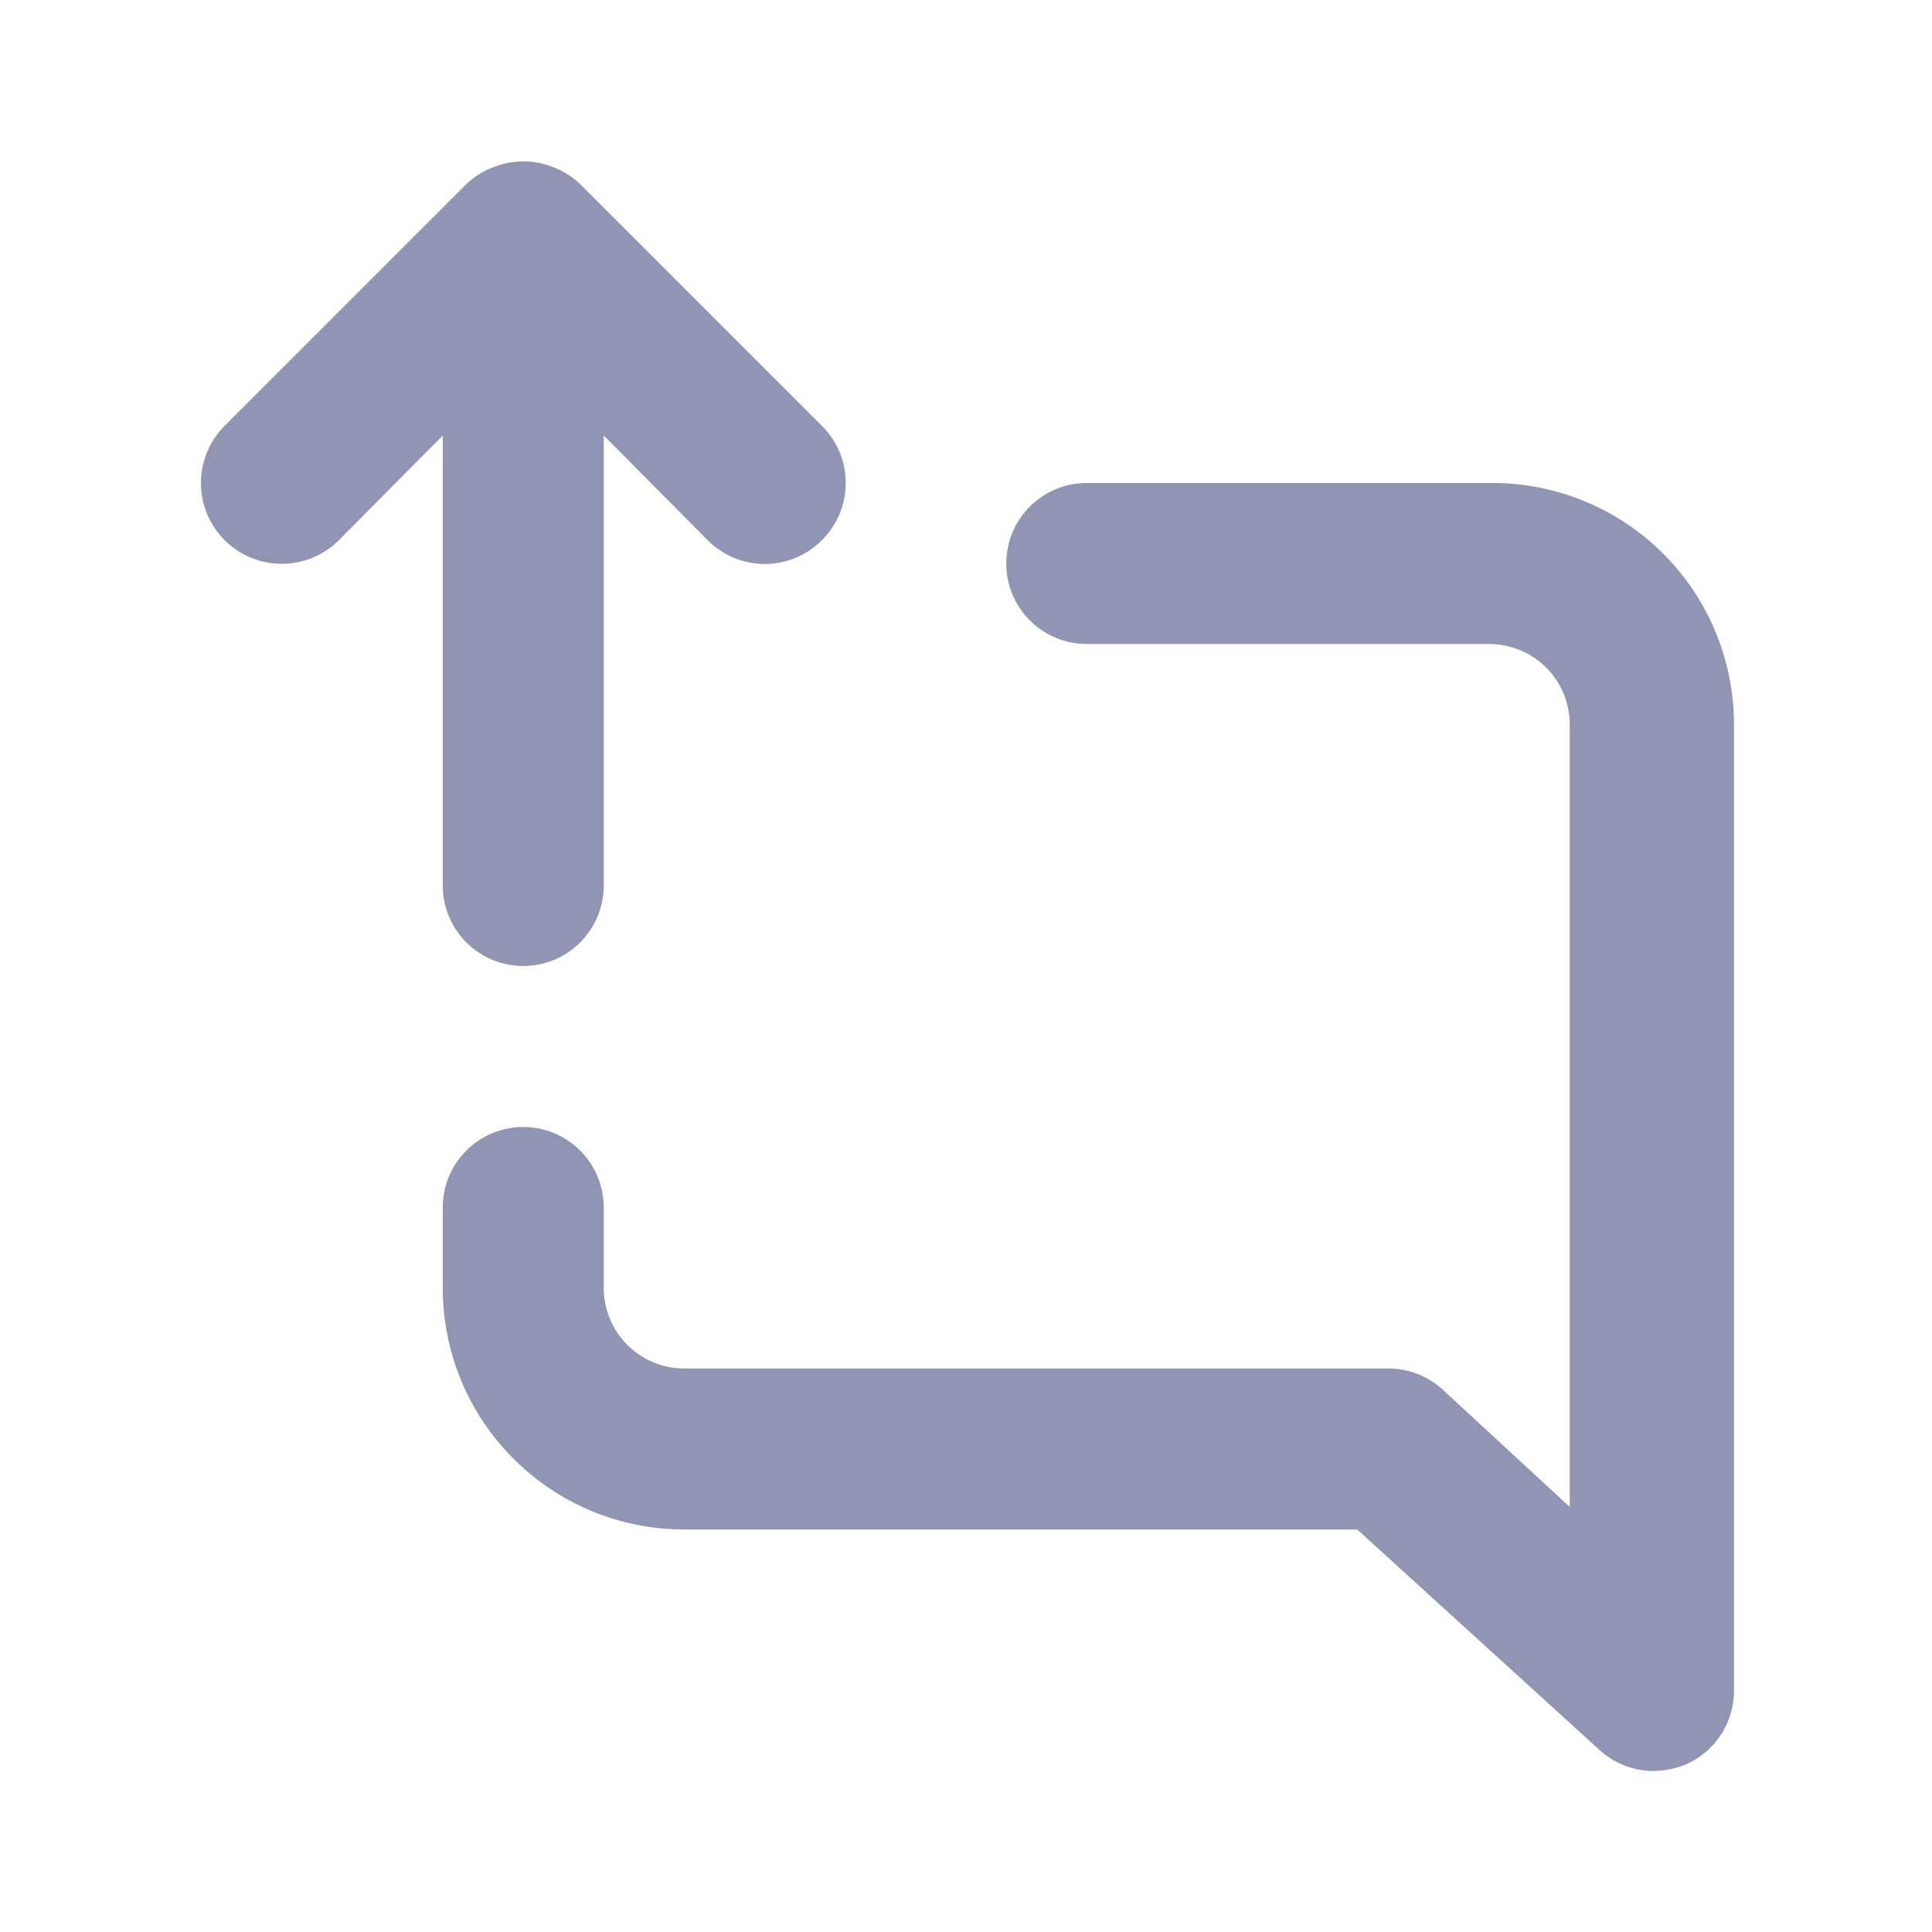 <svg width="24" height="24" viewBox="0 0 24 24" fill="none" xmlns="http://www.w3.org/2000/svg">
<path d="M5.5 11C5.5 11.265 5.605 11.52 5.793 11.707C5.98 11.895 6.235 12 6.5 12C6.765 12 7.02 11.895 7.207 11.707C7.395 11.52 7.5 11.265 7.5 11V5.41L8.79 6.71C8.883 6.804 8.994 6.878 9.115 6.929C9.237 6.98 9.368 7.006 9.5 7.006C9.632 7.006 9.763 6.98 9.885 6.929C10.006 6.878 10.117 6.804 10.21 6.71C10.304 6.617 10.378 6.506 10.429 6.384C10.48 6.263 10.506 6.132 10.506 6C10.506 5.868 10.48 5.737 10.429 5.615C10.378 5.493 10.304 5.383 10.21 5.29L7.21 2.29C7.115 2.199 7.003 2.127 6.88 2.08C6.637 1.98 6.363 1.98 6.12 2.08C5.997 2.127 5.885 2.199 5.79 2.29L2.79 5.29C2.602 5.478 2.496 5.734 2.496 6C2.496 6.266 2.602 6.522 2.79 6.71C2.978 6.898 3.234 7.004 3.5 7.004C3.766 7.004 4.022 6.898 4.21 6.71L5.5 5.41V11ZM18.5 6H13.5C13.235 6 12.98 6.105 12.793 6.293C12.605 6.48 12.5 6.735 12.5 7C12.5 7.265 12.605 7.519 12.793 7.707C12.98 7.895 13.235 8 13.5 8H18.5C18.765 8 19.02 8.105 19.207 8.293C19.395 8.48 19.5 8.735 19.5 9V18.72L17.93 17.27C17.746 17.097 17.503 17.001 17.25 17H8.5C8.235 17 7.98 16.895 7.793 16.707C7.605 16.52 7.5 16.265 7.5 16V15C7.5 14.735 7.395 14.48 7.207 14.293C7.02 14.105 6.765 14 6.5 14C6.235 14 5.98 14.105 5.793 14.293C5.605 14.48 5.5 14.735 5.5 15V16C5.5 16.796 5.816 17.559 6.379 18.121C6.941 18.684 7.704 19 8.5 19H16.86L19.86 21.73C20.044 21.903 20.287 21.999 20.54 22C20.677 21.998 20.813 21.971 20.94 21.92C21.119 21.842 21.271 21.713 21.378 21.55C21.484 21.386 21.541 21.195 21.54 21V9C21.54 8.603 21.461 8.209 21.308 7.843C21.155 7.476 20.93 7.143 20.647 6.864C20.364 6.585 20.029 6.365 19.66 6.217C19.292 6.068 18.897 5.995 18.5 6V6Z" fill="#8F95B2"/>
</svg>
